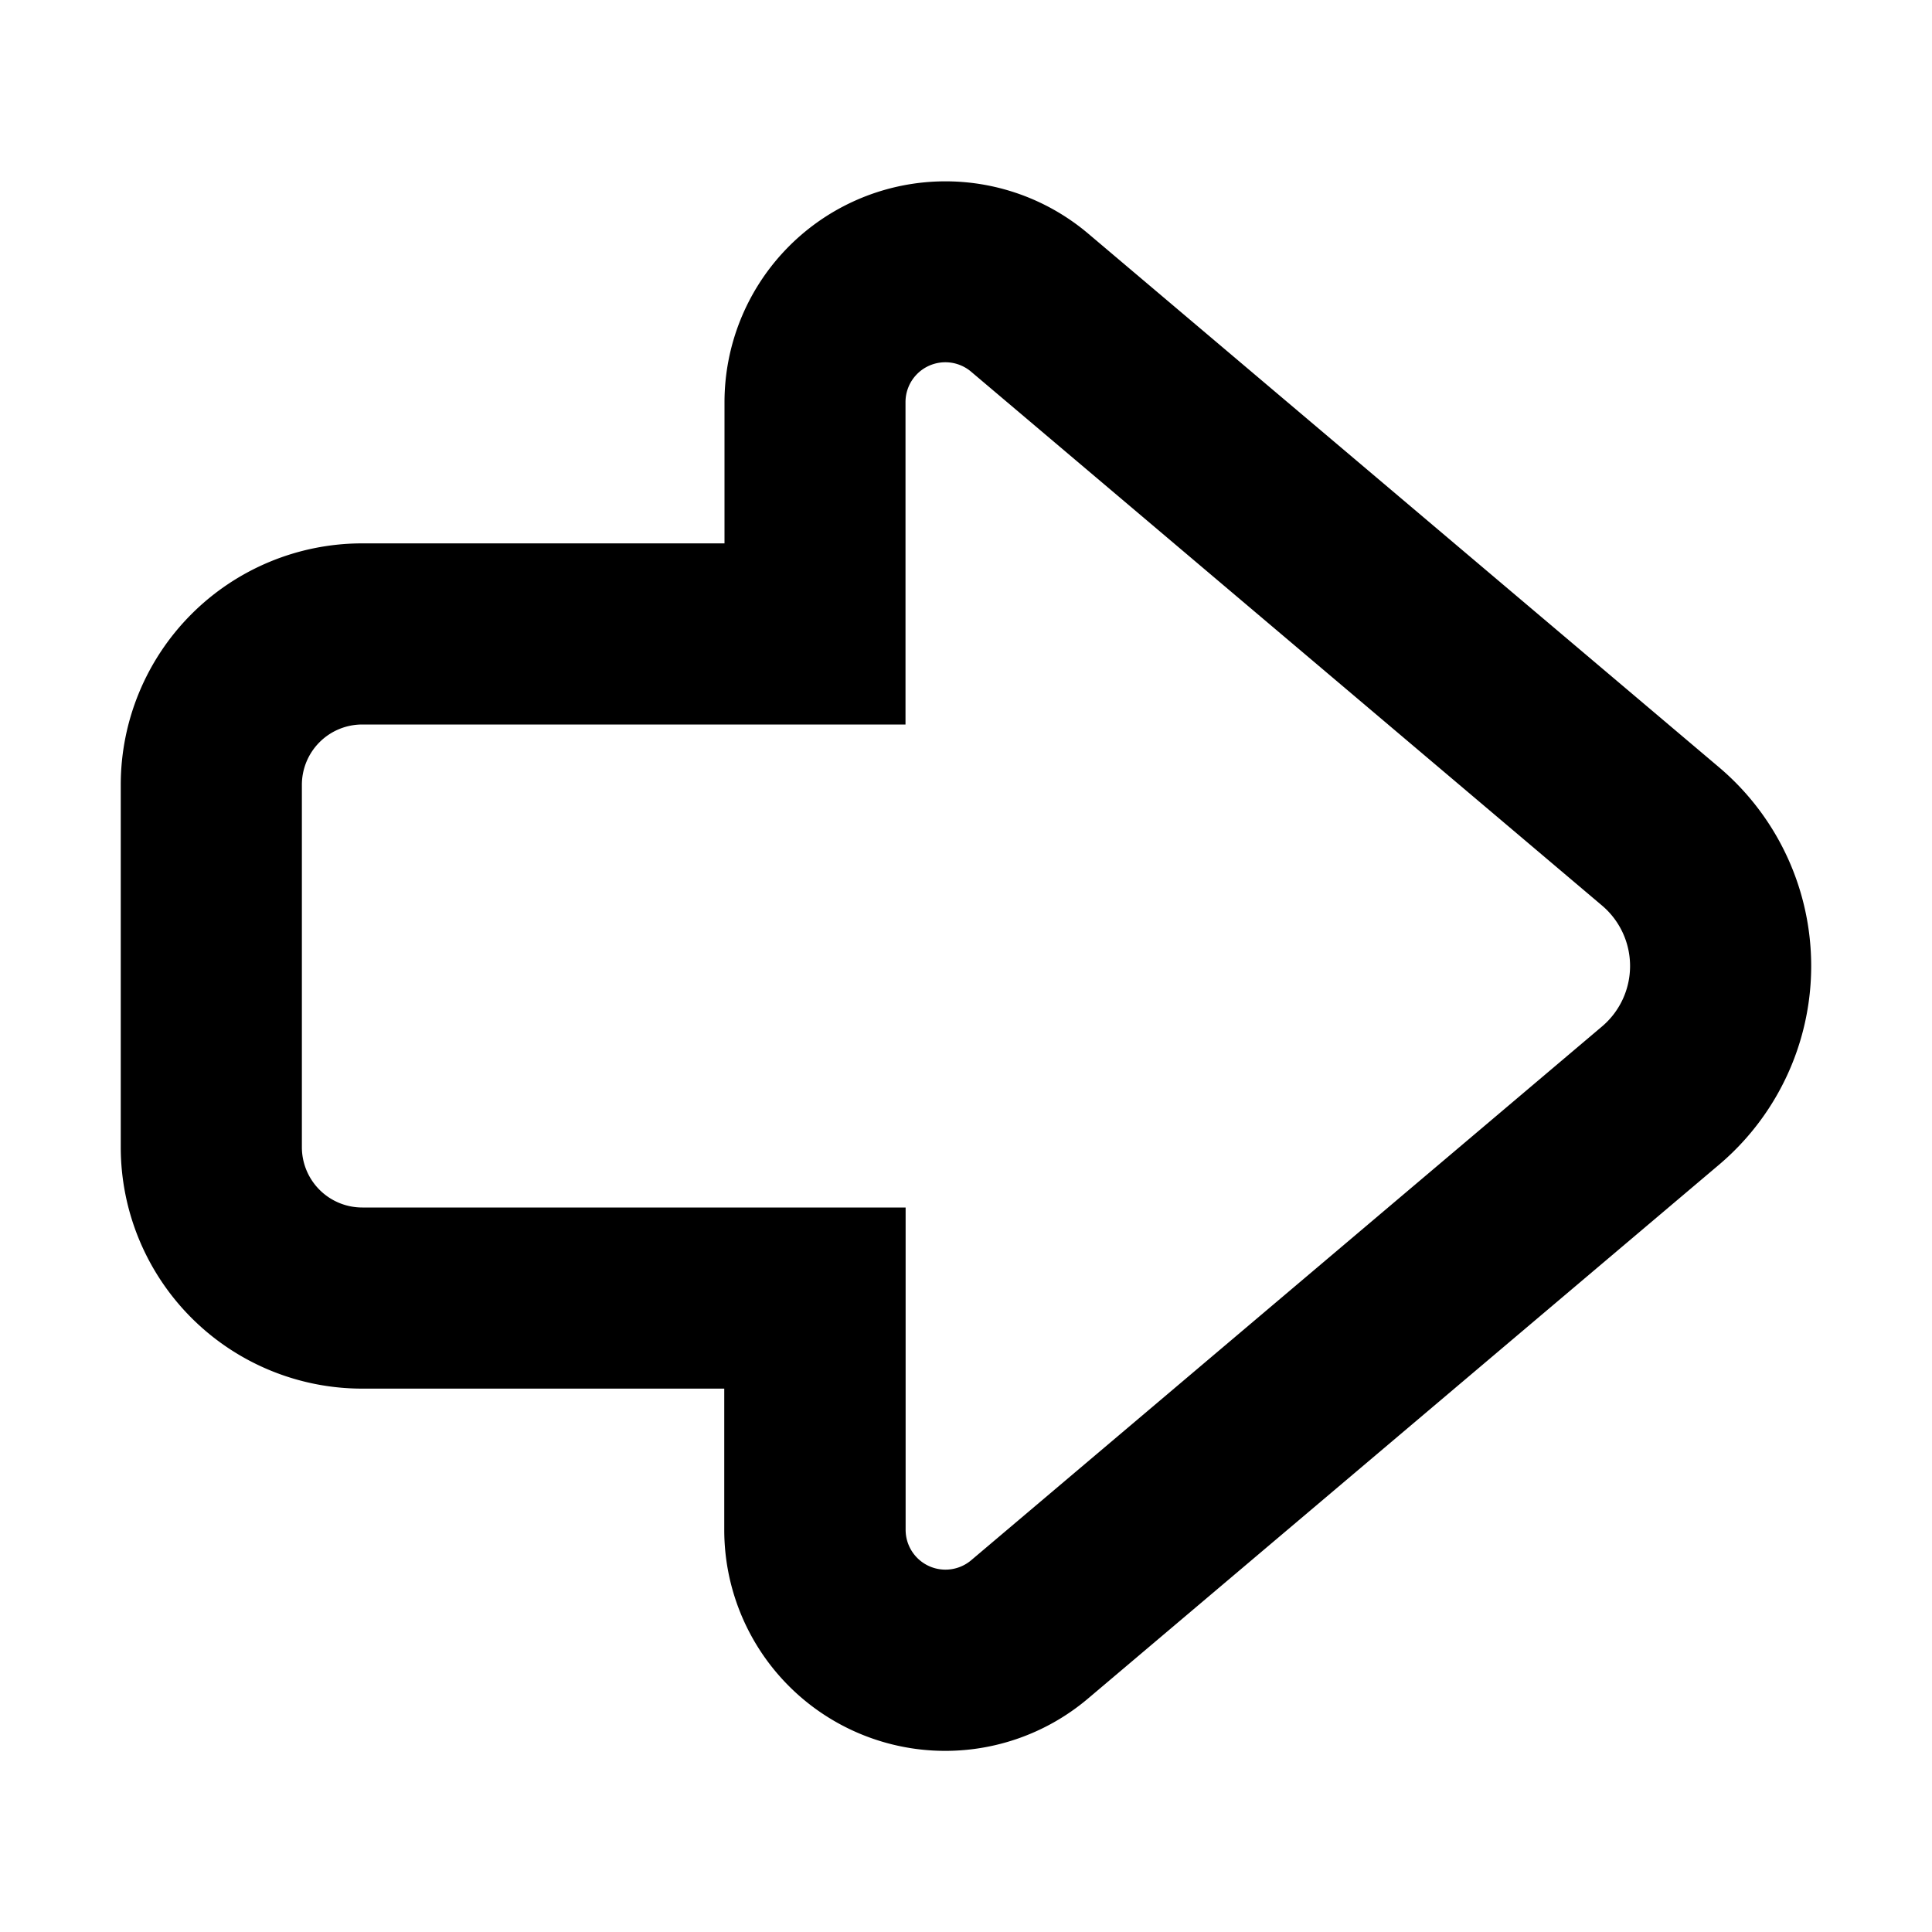 <svg xmlns="http://www.w3.org/2000/svg" width="1em" height="1em" viewBox="0 0 16 16"><path fill="currentColor" fill-rule="evenodd" d="M7.5 10v2.67a.33.33 0 0 0 .542.252l5.225-4.421a.656.656 0 0 0 0-1.002L8.042 3.078a.33.33 0 0 0-.543.252V6H3a.5.5 0 0 0-.5.5v3a.5.5 0 0 0 .5.5zM3 11.5a2 2 0 0 1-2-2v-3a2 2 0 0 1 2-2h3V3.33a1.83 1.83 0 0 1 3.01-1.397l5.226 4.421a2.156 2.156 0 0 1 0 3.292L9.01 14.067a1.83 1.83 0 0 1-3.012-1.397V11.5z" clip-rule="evenodd"/></svg>